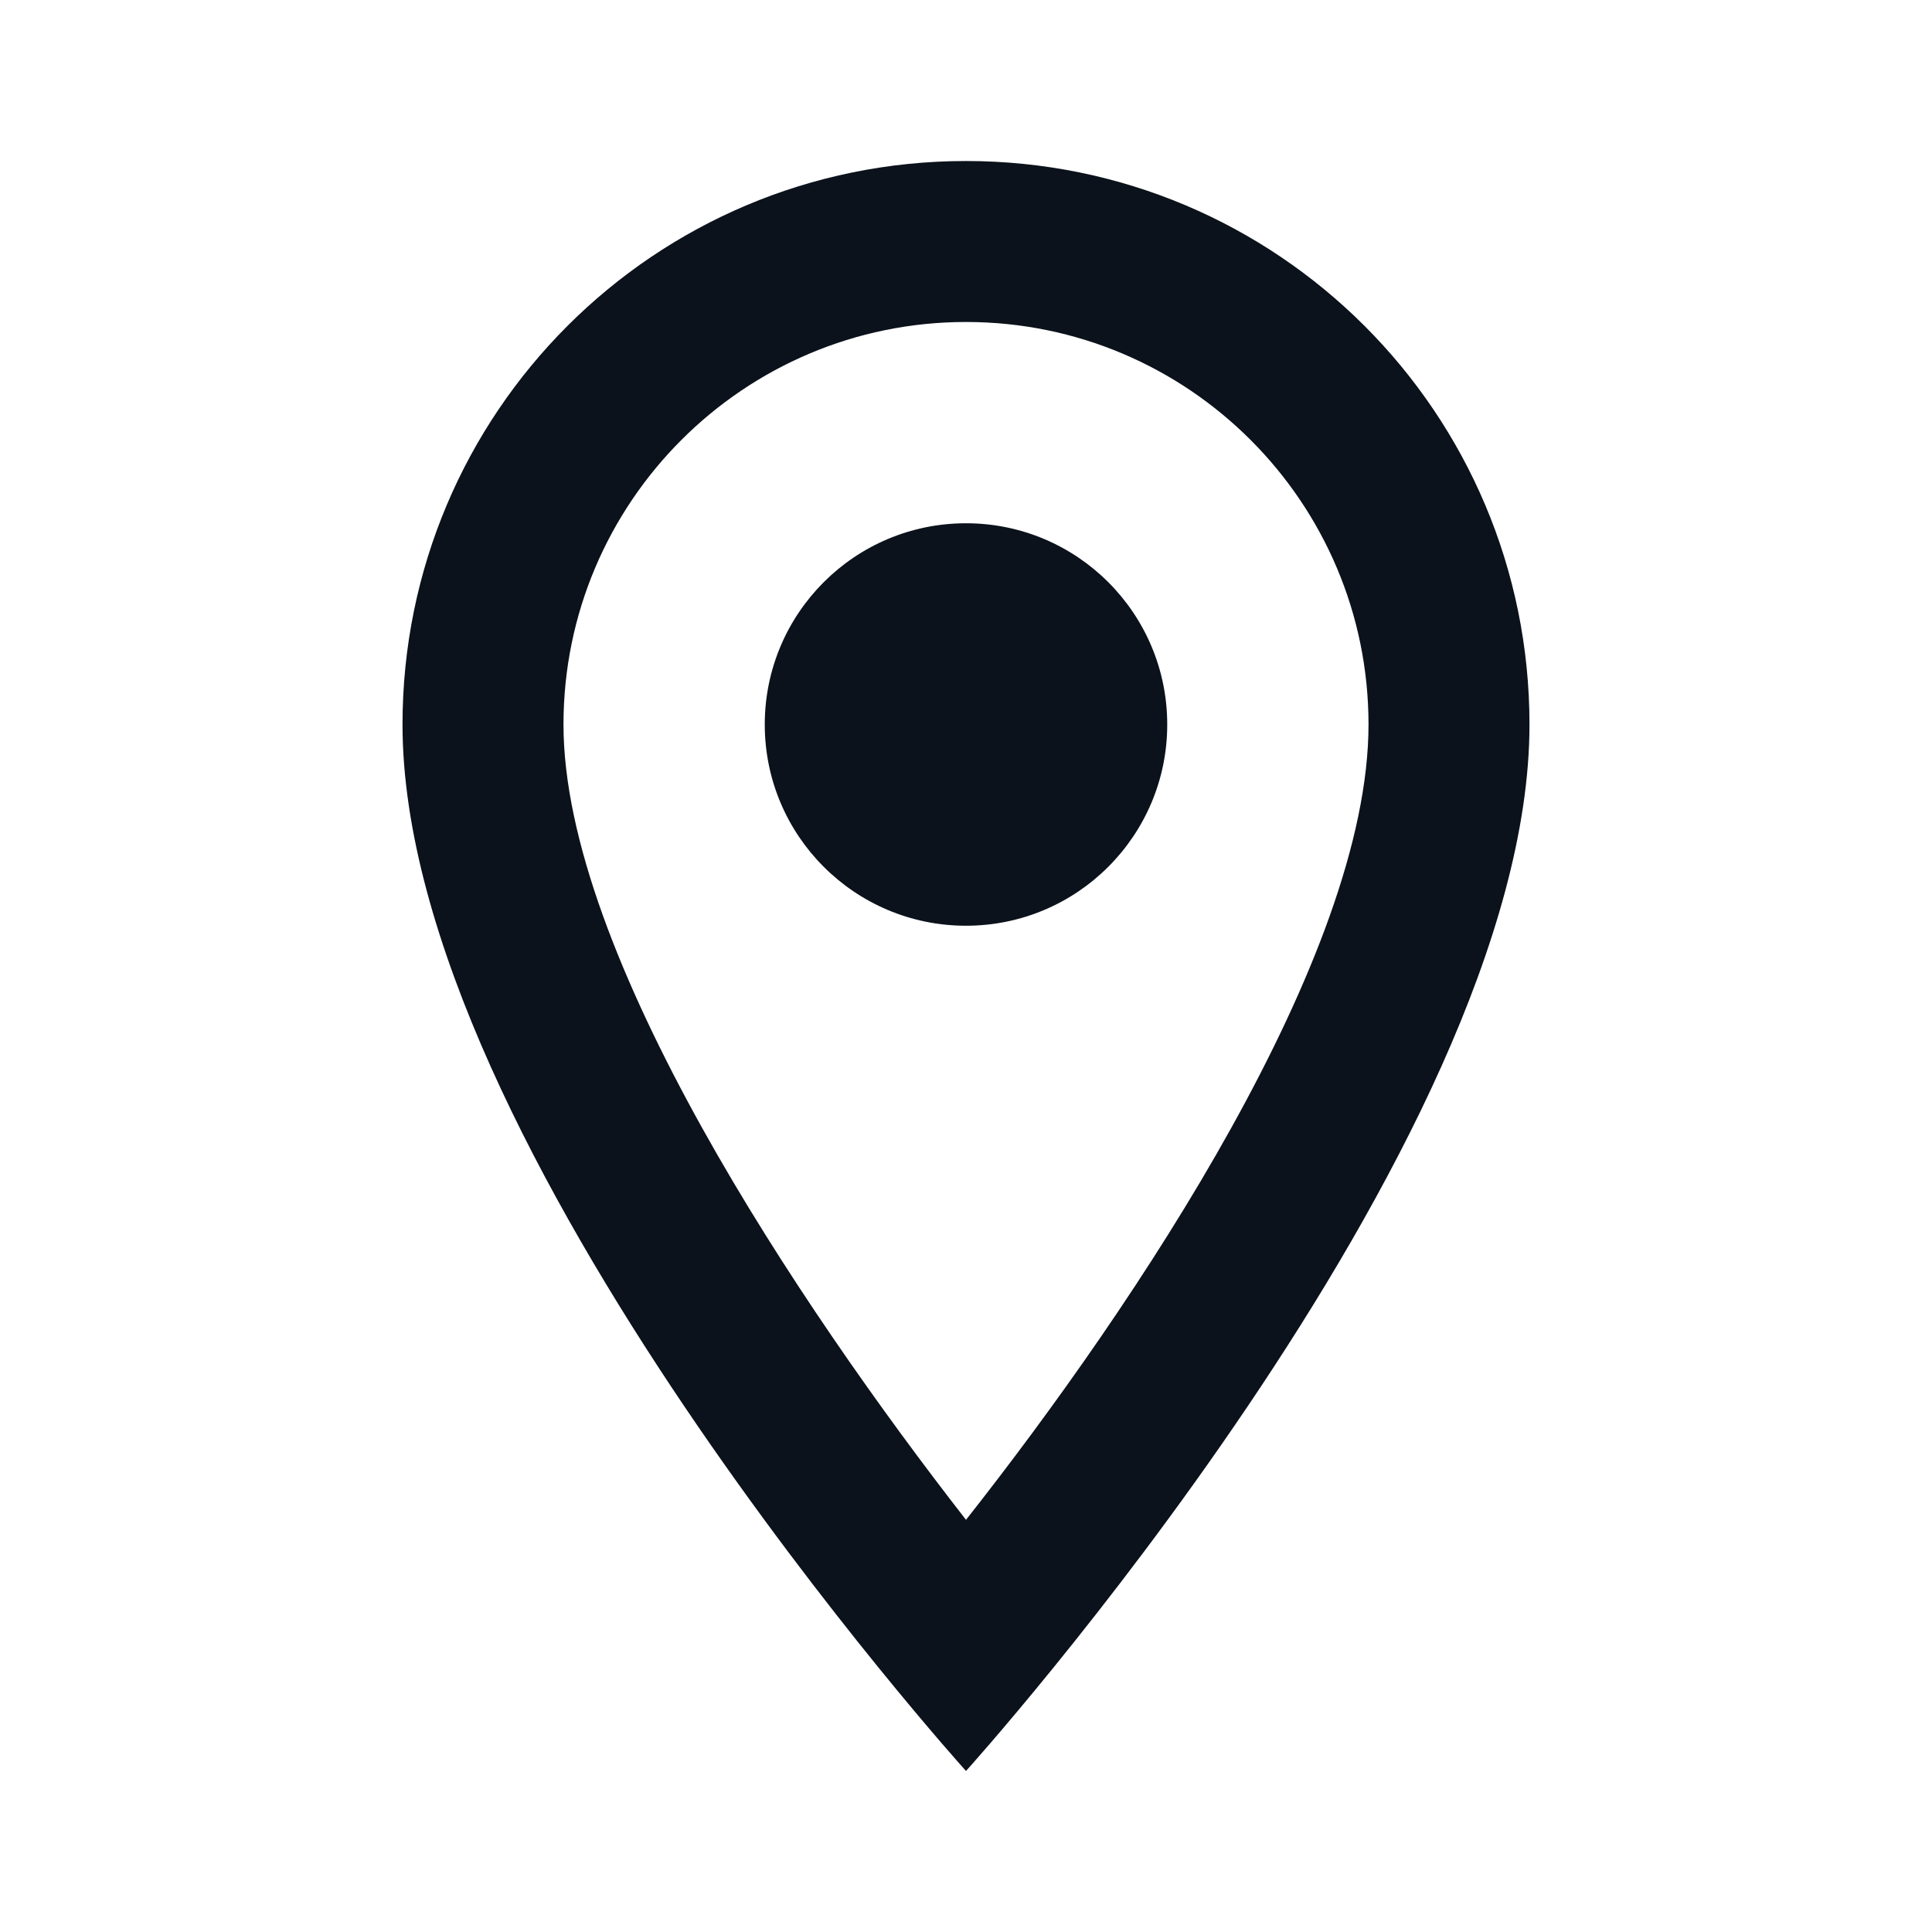 <svg width="44" height="44" viewBox="0 0 44 44" fill="none" xmlns="http://www.w3.org/2000/svg">
<path d="M22 3.667C14.905 3.667 9.167 9.405 9.167 16.5C9.167 26.125 22 40.333 22 40.333C22 40.333 34.833 26.125 34.833 16.5C34.833 9.405 29.095 3.667 22 3.667ZM12.833 16.5C12.833 11.44 16.94 7.333 22 7.333C27.06 7.333 31.167 11.44 31.167 16.5C31.167 21.78 25.887 29.682 22 34.613C18.187 29.718 12.833 21.725 12.833 16.5Z" fill="#0B121B"/>
<path d="M22 21.083C24.531 21.083 26.583 19.031 26.583 16.5C26.583 13.969 24.531 11.917 22 11.917C19.469 11.917 17.417 13.969 17.417 16.5C17.417 19.031 19.469 21.083 22 21.083Z" fill="#0B121B"/>
</svg>
